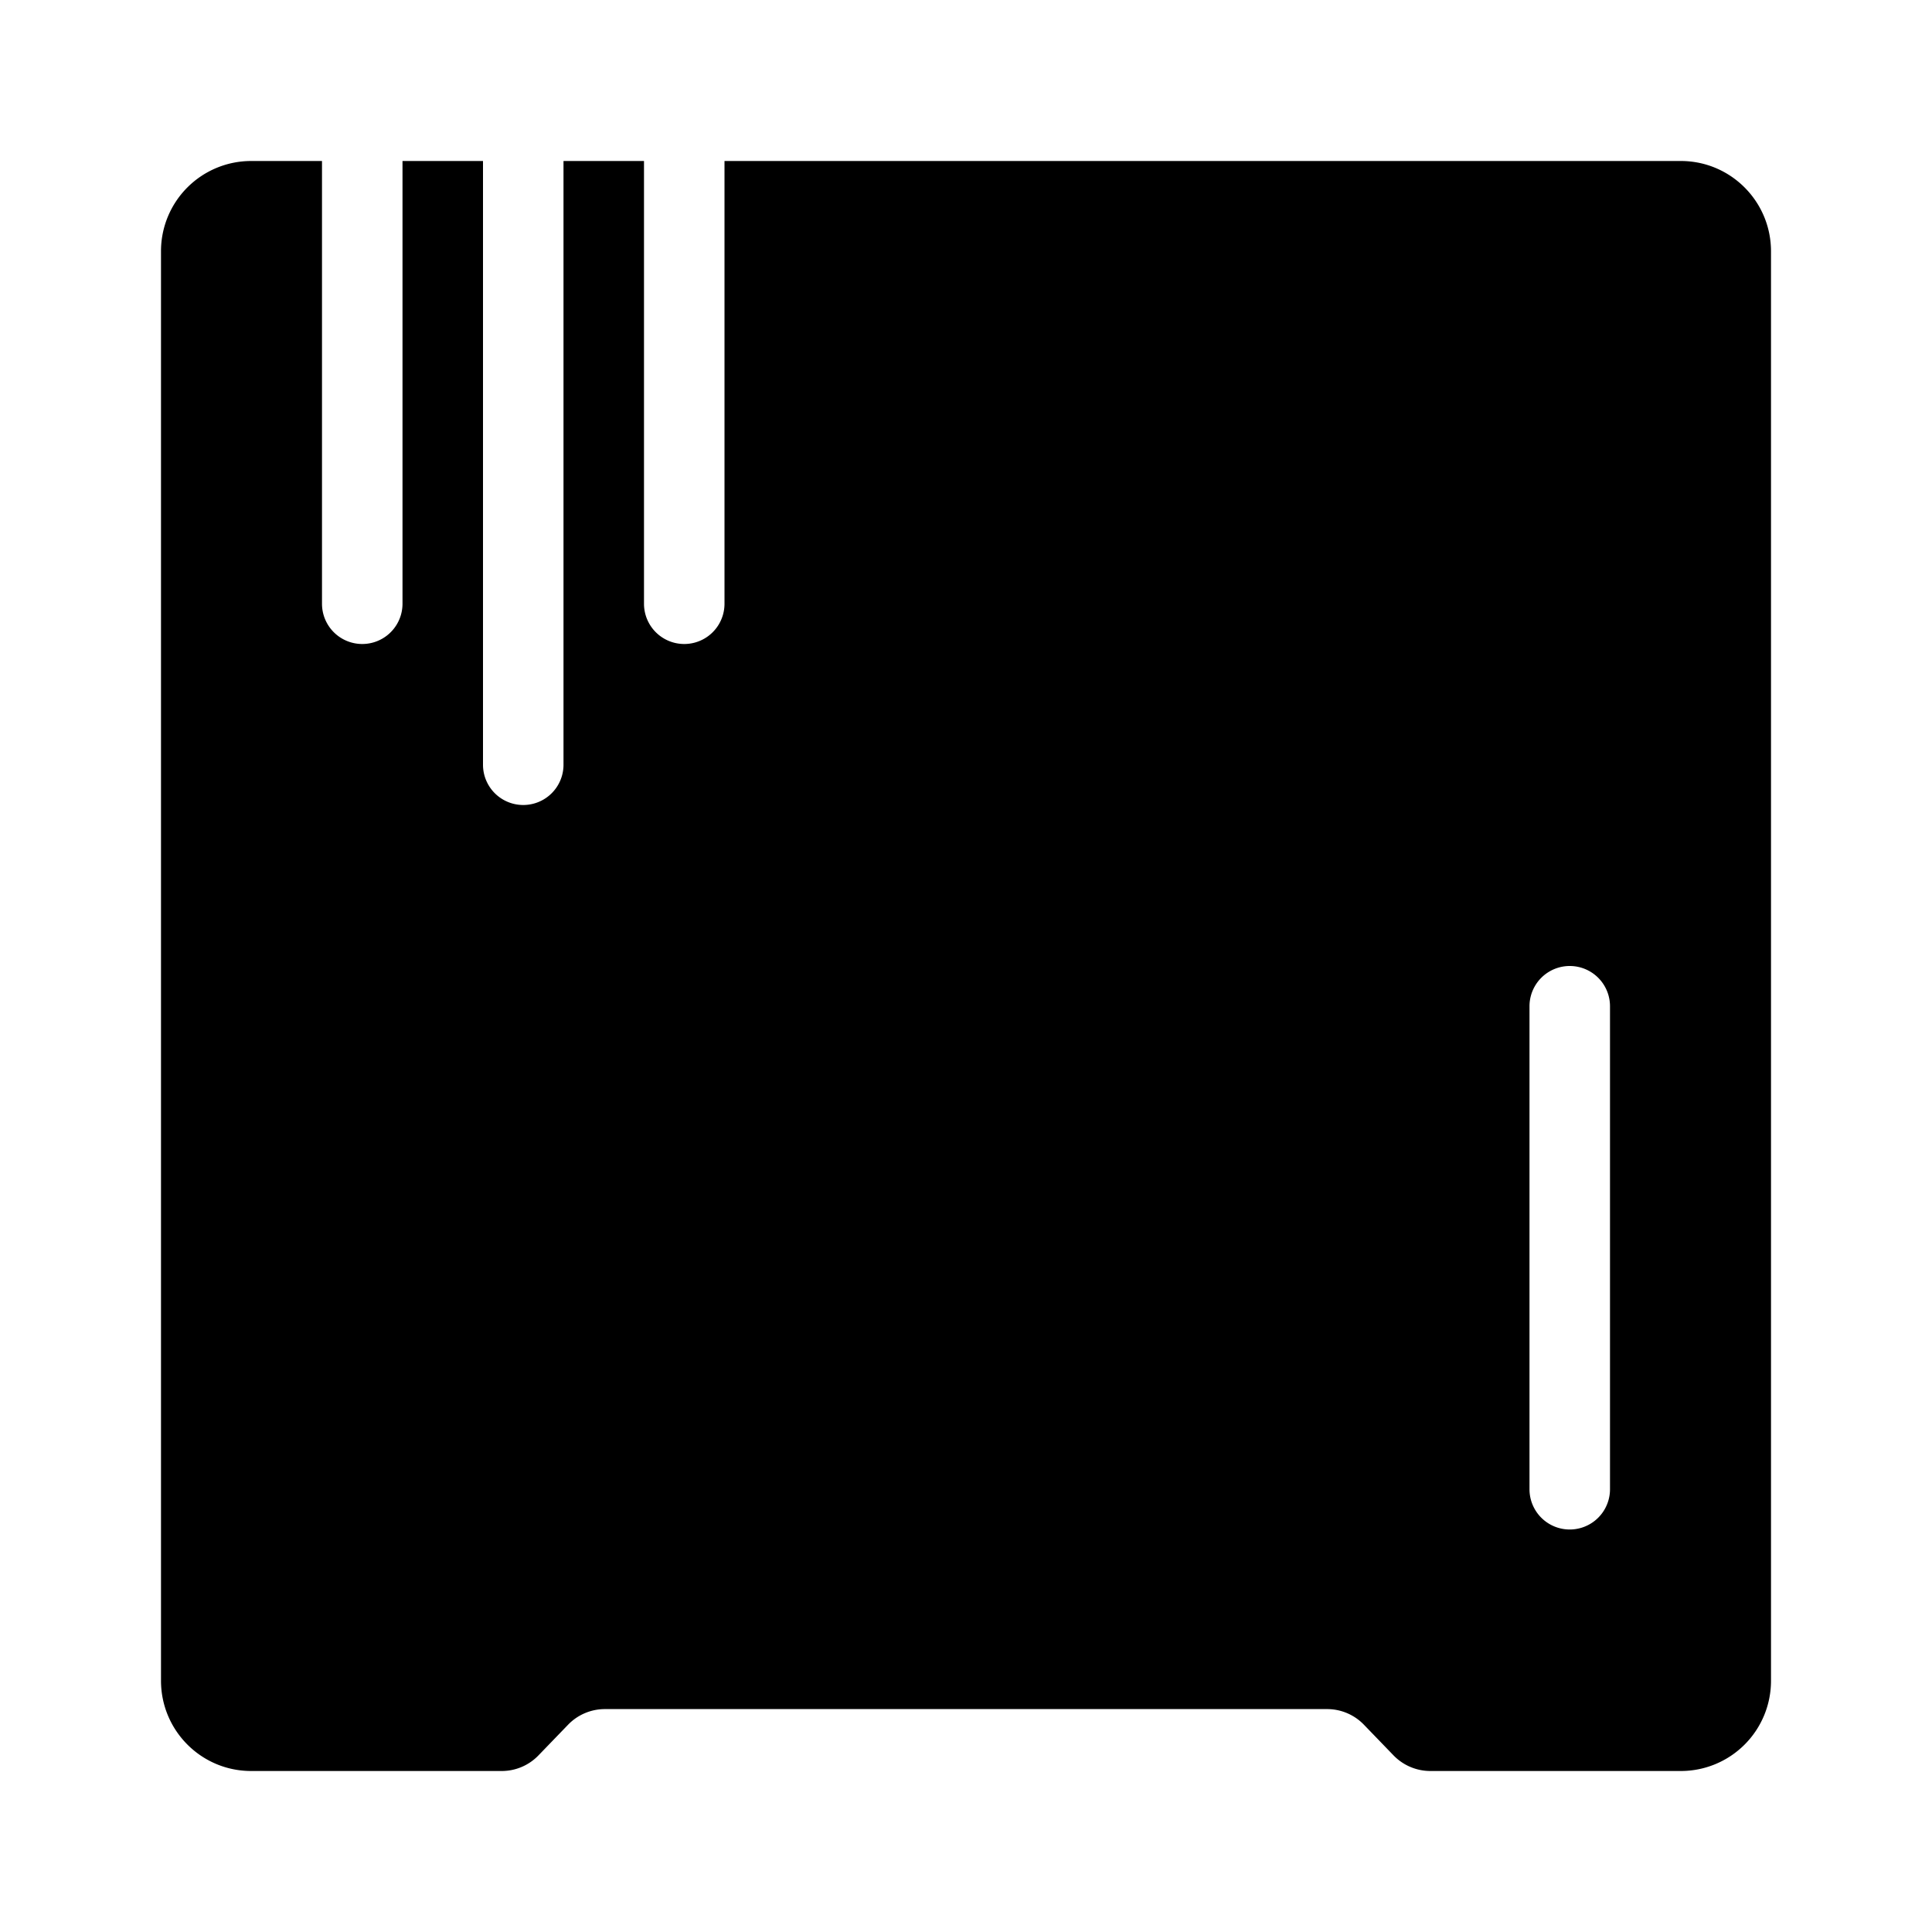 <?xml version="1.0" standalone="no"?><svg xmlns="http://www.w3.org/2000/svg" class="icon"  id="Xz-WS302" viewBox="0 0 1024 1024"><path d="M341.333 85.333H298.667v320a21.333 21.333 0 0 1-42.667 0V85.333H213.333v234.667a21.333 21.333 0 0 1-42.667 0V85.333h-37.547A47.787 47.787 0 0 0 85.333 133.205v757.589C85.333 917.248 106.709 938.667 133.12 938.667h132.821a27.008 27.008 0 0 0 19.499-8.32l15.659-16.213a27.093 27.093 0 0 1 19.499-8.277h382.805a27.051 27.051 0 0 1 19.499 8.277l15.659 16.213a27.179 27.179 0 0 0 19.499 8.32h132.821A47.787 47.787 0 0 0 938.667 890.795V133.205C938.667 106.752 917.248 85.333 890.88 85.333H384v234.667a21.333 21.333 0 0 1-42.667 0V85.333z m469.333 448a21.333 21.333 0 0 1 42.667 0v256a21.333 21.333 0 0 1-42.667 0v-256z"  ></path></svg>
